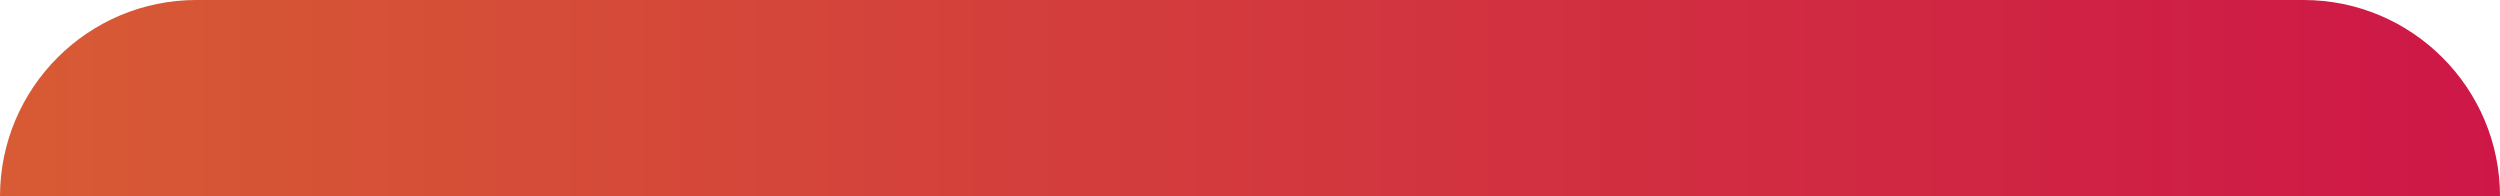 <?xml version="1.0" encoding="UTF-8"?>
<svg id="_圖層_2" data-name="圖層 2" xmlns="http://www.w3.org/2000/svg" xmlns:xlink="http://www.w3.org/1999/xlink" viewBox="0 0 768 60.34">
  <defs>
    <style>
      .cls-1 {
        fill: url(#_新增漸層色票_1);
      }
    </style>
    <linearGradient id="_新增漸層色票_1" data-name="新增漸層色票 1" x1="0" y1="30.17" x2="768" y2="30.17" gradientUnits="userSpaceOnUse">
      <stop offset="0" stop-color="#d75b34"/>
      <stop offset="1" stop-color="#ce1747"/>
    </linearGradient>
  </defs>
  <g id="_圖層_2-2" data-name="圖層 2">
    <path class="cls-1" d="M60.34,0H707.66C740.96,0,768,27.04,768,60.34H0C0,27.04,27.04,0,60.34,0Z"/>
  </g>
</svg>